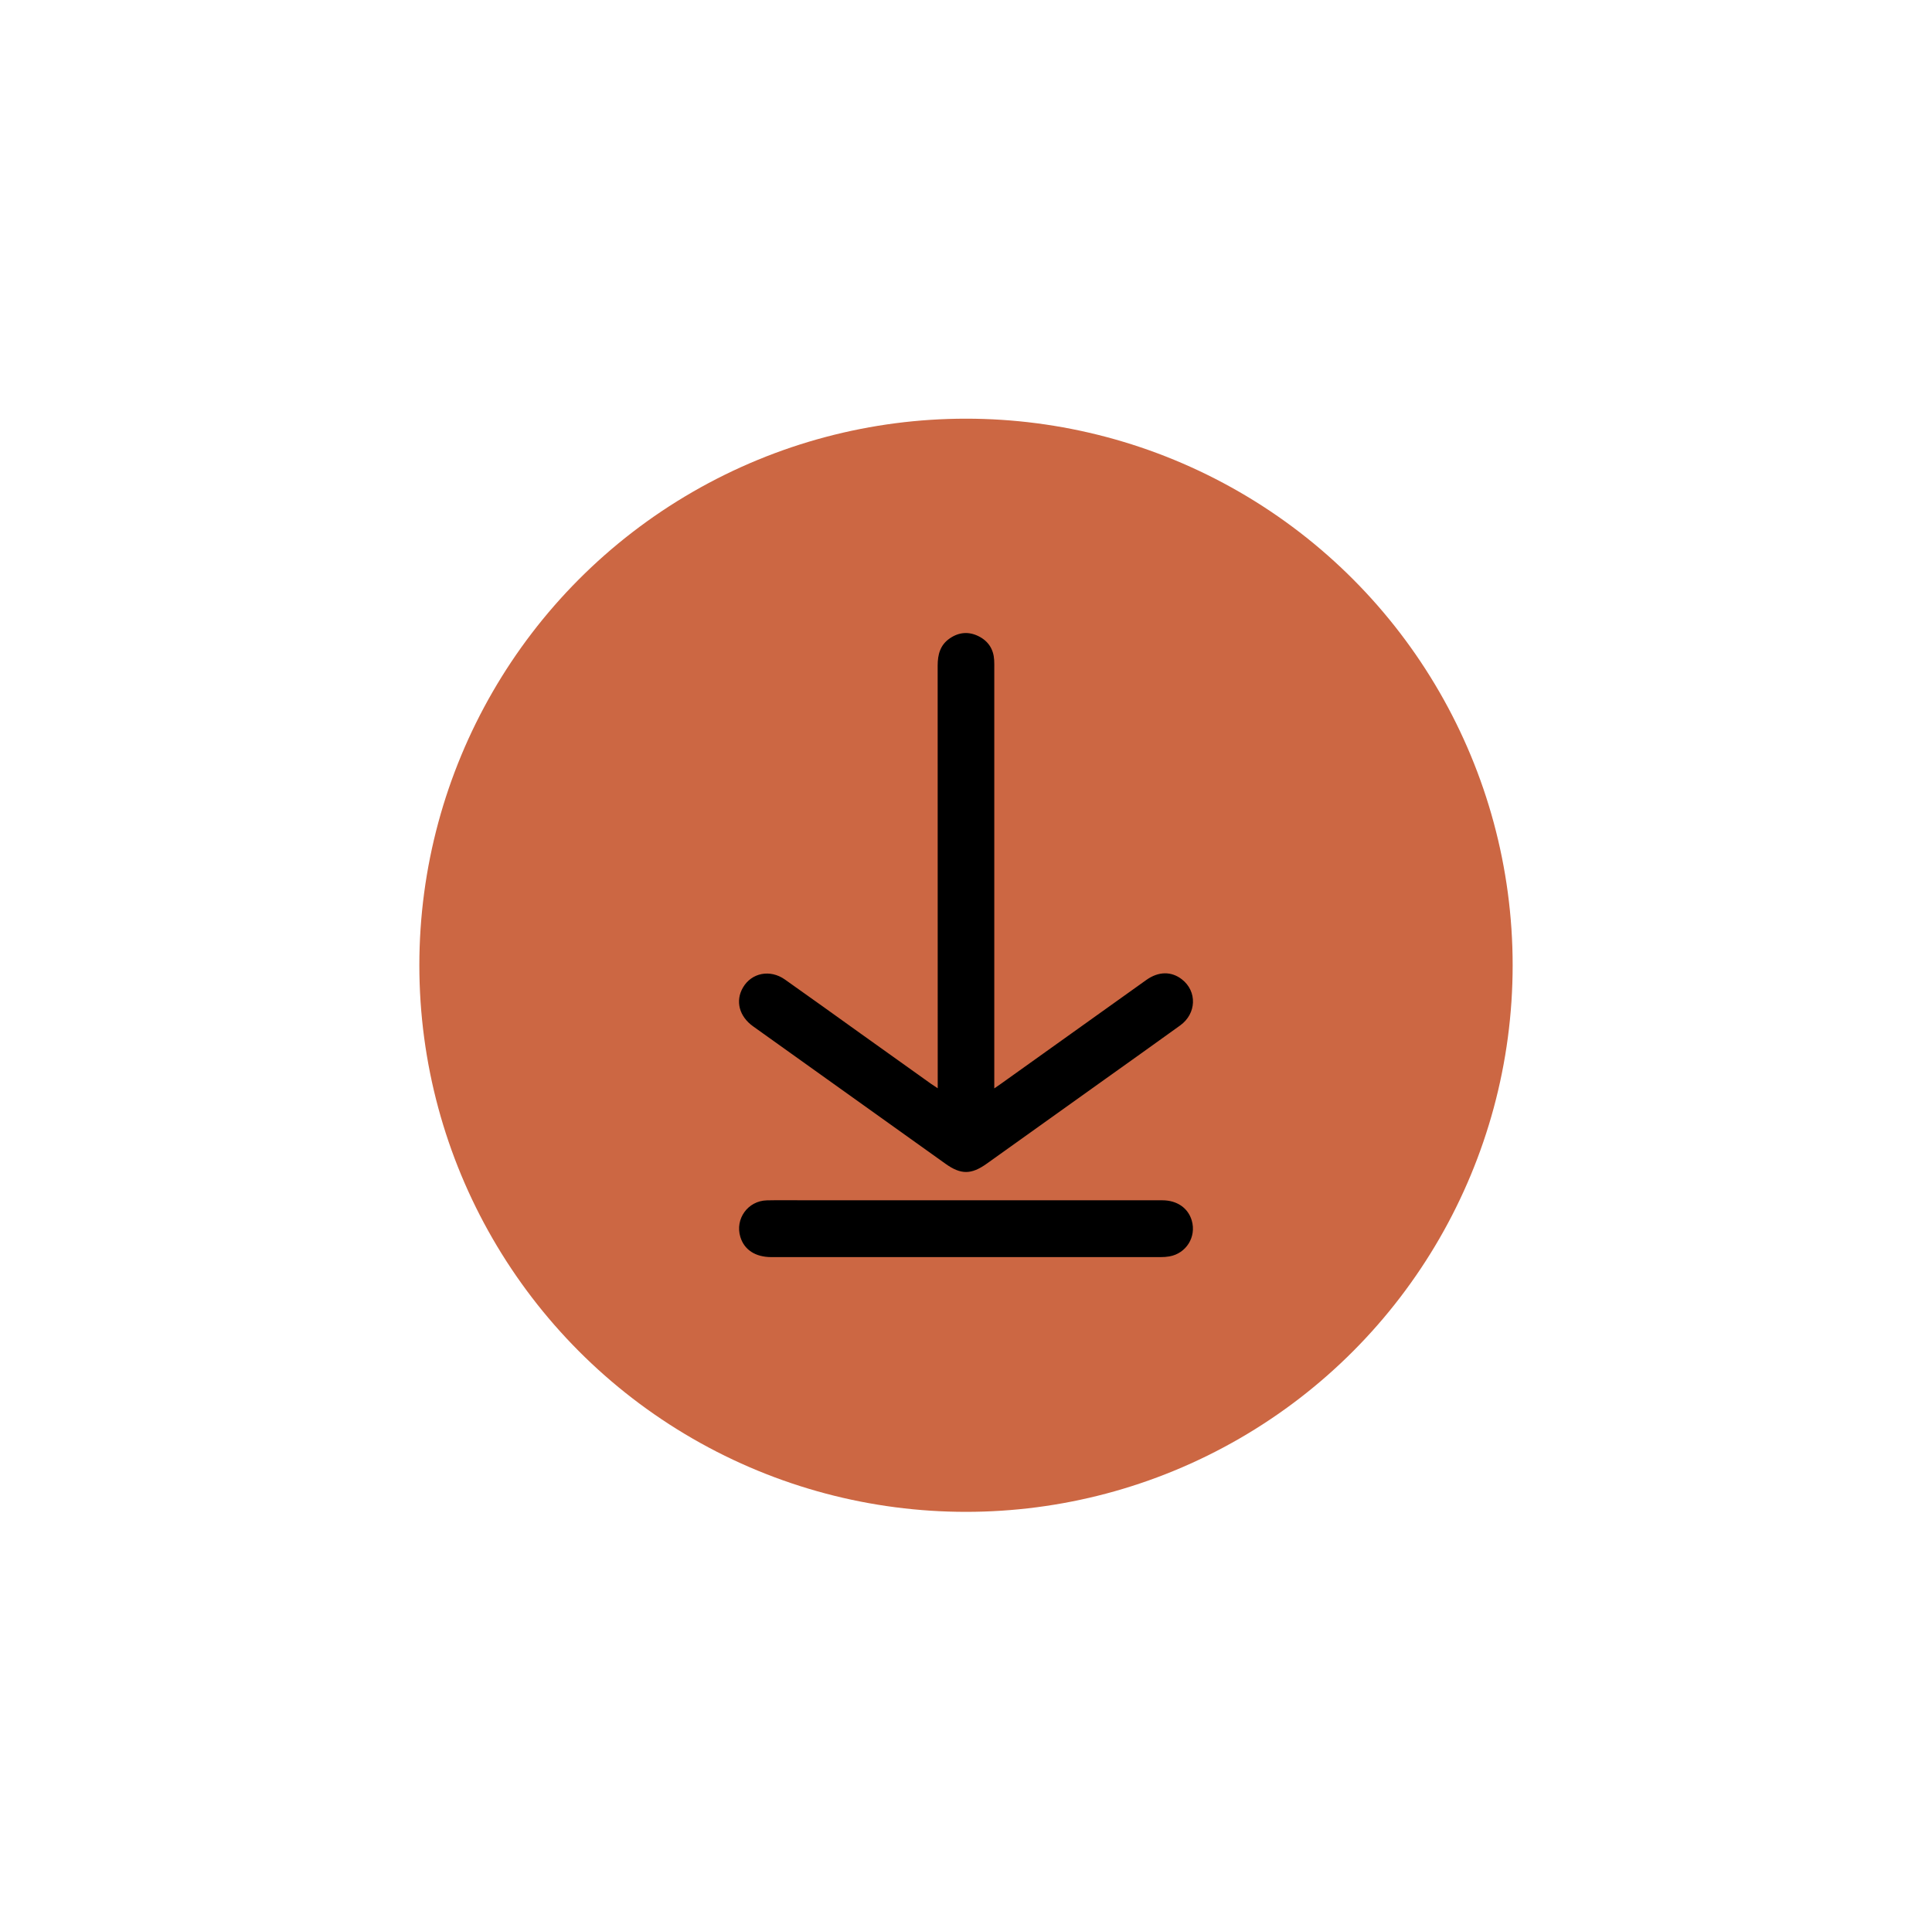<?xml version="1.0" encoding="UTF-8"?>
<svg id="Calque_1" data-name="Calque 1" xmlns="http://www.w3.org/2000/svg" viewBox="0 0 312.18 312">
  <defs>
    <style>
      .cls-1 {
        fill: #000;
      }

      .cls-1, .cls-2 {
        stroke-width: 0px;
      }

      .cls-2 {
        fill: #cc6743;
      }
    </style>
  </defs>
  <circle class="cls-2" cx="156.09" cy="155.99" r="88.33"/>
  <g>
    <path class="cls-1" d="M160.66,175.89c.53-.37.84-.58,1.15-.8,7.8-5.57,15.6-11.15,23.41-16.72,1.97-1.41,4.06-1.43,5.76-.1,2.48,1.93,2.37,5.53-.28,7.44-4.23,3.06-8.5,6.08-12.75,9.12-6.17,4.41-12.34,8.82-18.52,13.23-2.5,1.78-4.17,1.78-6.65.01-10.36-7.4-20.73-14.8-31.09-22.21-2.26-1.61-2.9-4.11-1.64-6.27,1.39-2.39,4.39-2.99,6.79-1.29,4.09,2.89,8.16,5.81,12.23,8.73,3.78,2.7,7.57,5.41,11.36,8.11.29.2.59.39,1.09.73,0-.62,0-1.06,0-1.5,0-22.27,0-44.53-.01-66.8,0-1.8.41-3.34,1.95-4.4,1.48-1.02,3.07-1.15,4.67-.35,1.56.78,2.41,2.09,2.51,3.84.03.46.02.93.02,1.4,0,22.05,0,44.1,0,66.15v1.69Z"/>
    <path class="cls-1" d="M156.14,193.97c10.56,0,21.12,0,31.68,0,2.37,0,4.16,1.25,4.75,3.27.77,2.65-.89,5.32-3.62,5.8-.45.08-.92.11-1.39.11-20.98,0-41.95,0-62.93,0-2.57,0-4.37-1.18-5-3.25-.89-2.92,1.21-5.85,4.29-5.92,2.11-.05,4.22-.01,6.34-.01,8.63,0,17.25,0,25.88,0Z"/>
  </g>
</svg>